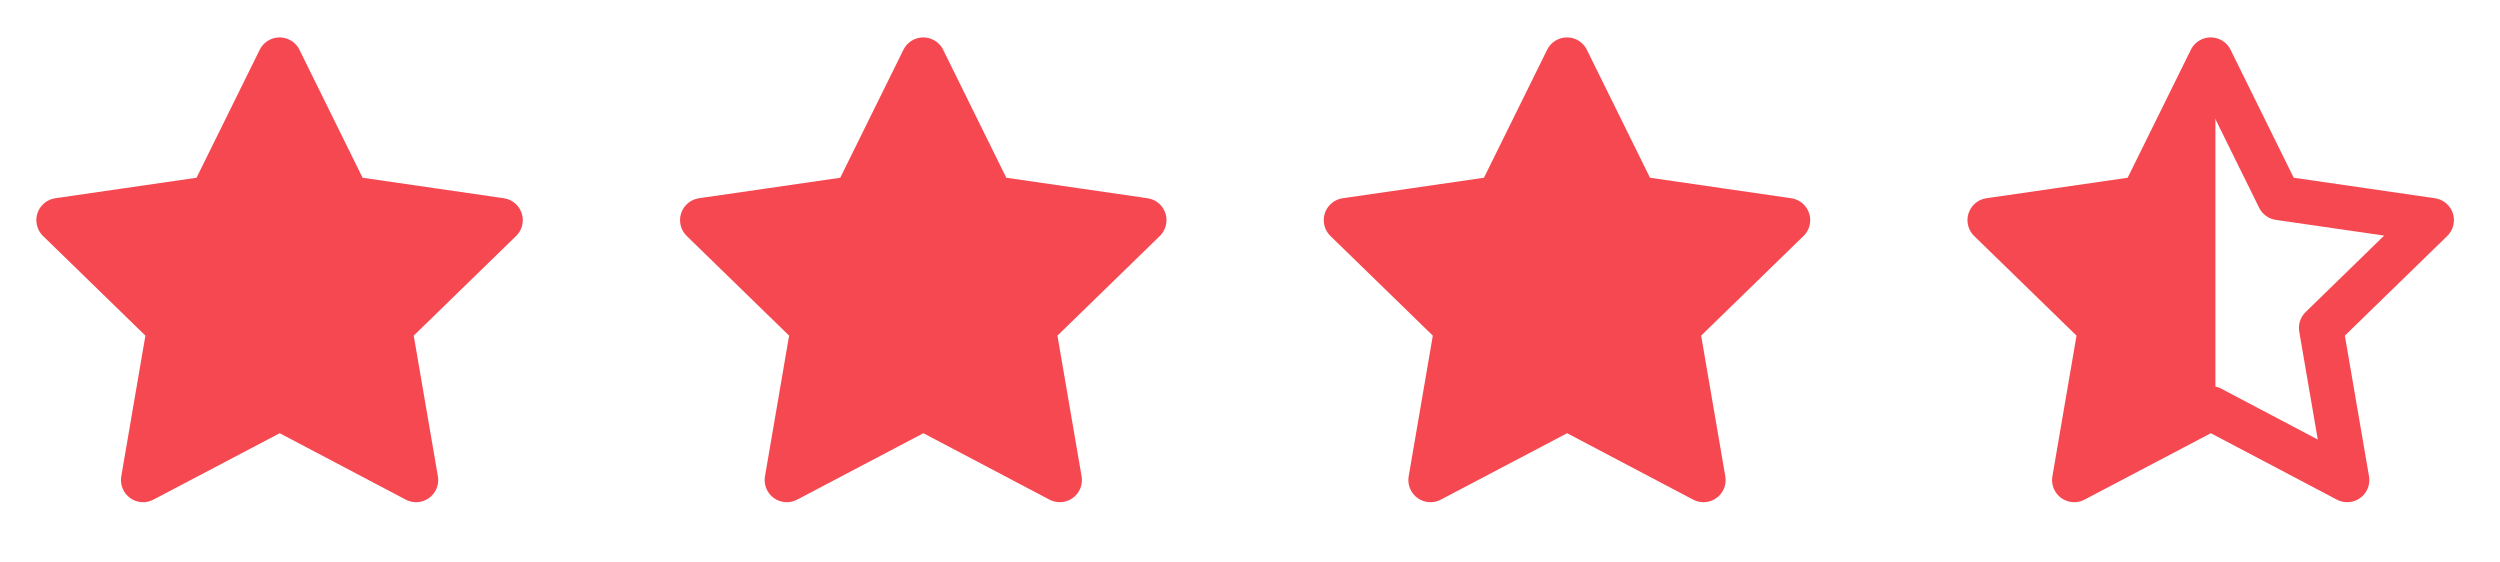 <svg width="89" height="20" viewBox="0 0 89 20" fill="none" xmlns="http://www.w3.org/2000/svg">
<g clip-path="url(#clip0_803_1453)">
<path d="M9.958 14.532L5.094 17.09L6.023 11.673L2.082 7.837L7.52 7.048L9.953 2.12L12.385 7.048L17.823 7.837L13.882 11.673L14.812 17.09L9.958 14.532Z" stroke="#F64850" stroke-width="1.576" stroke-linecap="round" stroke-linejoin="round"/>
<path d="M12.404 6.902L9.795 2.662L7.186 6.902L2.457 8.206L5.392 11.631V17.012L10.121 15.055L14.524 16.849L13.709 12.446L17.622 8.206L12.404 6.902Z" fill="#F64850"/>
</g>
<g clip-path="url(#clip1_803_1453)">
<path d="M32.874 14.532L28.01 17.09L28.939 11.673L24.998 7.837L30.436 7.048L32.869 2.12L35.301 7.048L40.739 7.837L36.798 11.673L37.728 17.09L32.874 14.532Z" stroke="#F64850" stroke-width="1.576" stroke-linecap="round" stroke-linejoin="round"/>
<path d="M35.32 6.902L32.711 2.662L30.102 6.902L25.373 8.206L28.308 11.631V17.012L33.037 15.055L37.44 16.849L36.625 12.446L40.538 8.206L35.32 6.902Z" fill="#F64850"/>
</g>
<g clip-path="url(#clip2_803_1453)">
<path d="M55.79 14.532L50.926 17.09L51.855 11.673L47.914 7.837L53.352 7.048L55.785 2.12L58.217 7.048L63.655 7.837L59.714 11.673L60.644 17.09L55.79 14.532Z" stroke="#F64850" stroke-width="1.576" stroke-linecap="round" stroke-linejoin="round"/>
<path d="M58.236 6.902L55.627 2.662L53.018 6.902L48.289 8.206L51.224 11.631V17.012L55.953 15.055L60.356 16.849L59.541 12.446L63.454 8.206L58.236 6.902Z" fill="#F64850"/>
</g>
<g clip-path="url(#clip3_803_1453)">
<path d="M78.706 14.532L73.842 17.09L74.771 11.673L70.83 7.837L76.268 7.048L78.701 2.12L81.133 7.048L86.571 7.837L82.63 11.673L83.56 17.09L78.706 14.532Z" stroke="#F64850" stroke-width="1.576" stroke-linecap="round" stroke-linejoin="round"/>
<path d="M78.869 6.042V2.042L75.934 6.902L71.205 8.206L74.14 11.631V17.012L78.869 15.055V13.542V12.042V9.542V6.042Z" fill="#F64850"/>
</g>
<defs>
<clipPath id="clip0_803_1453">
<rect width="18.916" height="18.916" fill="white" transform="translate(0.5 0.542)"/>
</clipPath>
<clipPath id="clip1_803_1453">
<rect width="18.916" height="18.916" fill="white" transform="translate(23.416 0.542)"/>
</clipPath>
<clipPath id="clip2_803_1453">
<rect width="18.916" height="18.916" fill="white" transform="translate(46.332 0.542)"/>
</clipPath>
<clipPath id="clip3_803_1453">
<rect width="18.916" height="18.916" fill="white" transform="translate(69.248 0.542)"/>
</clipPath>
</defs>
</svg>
